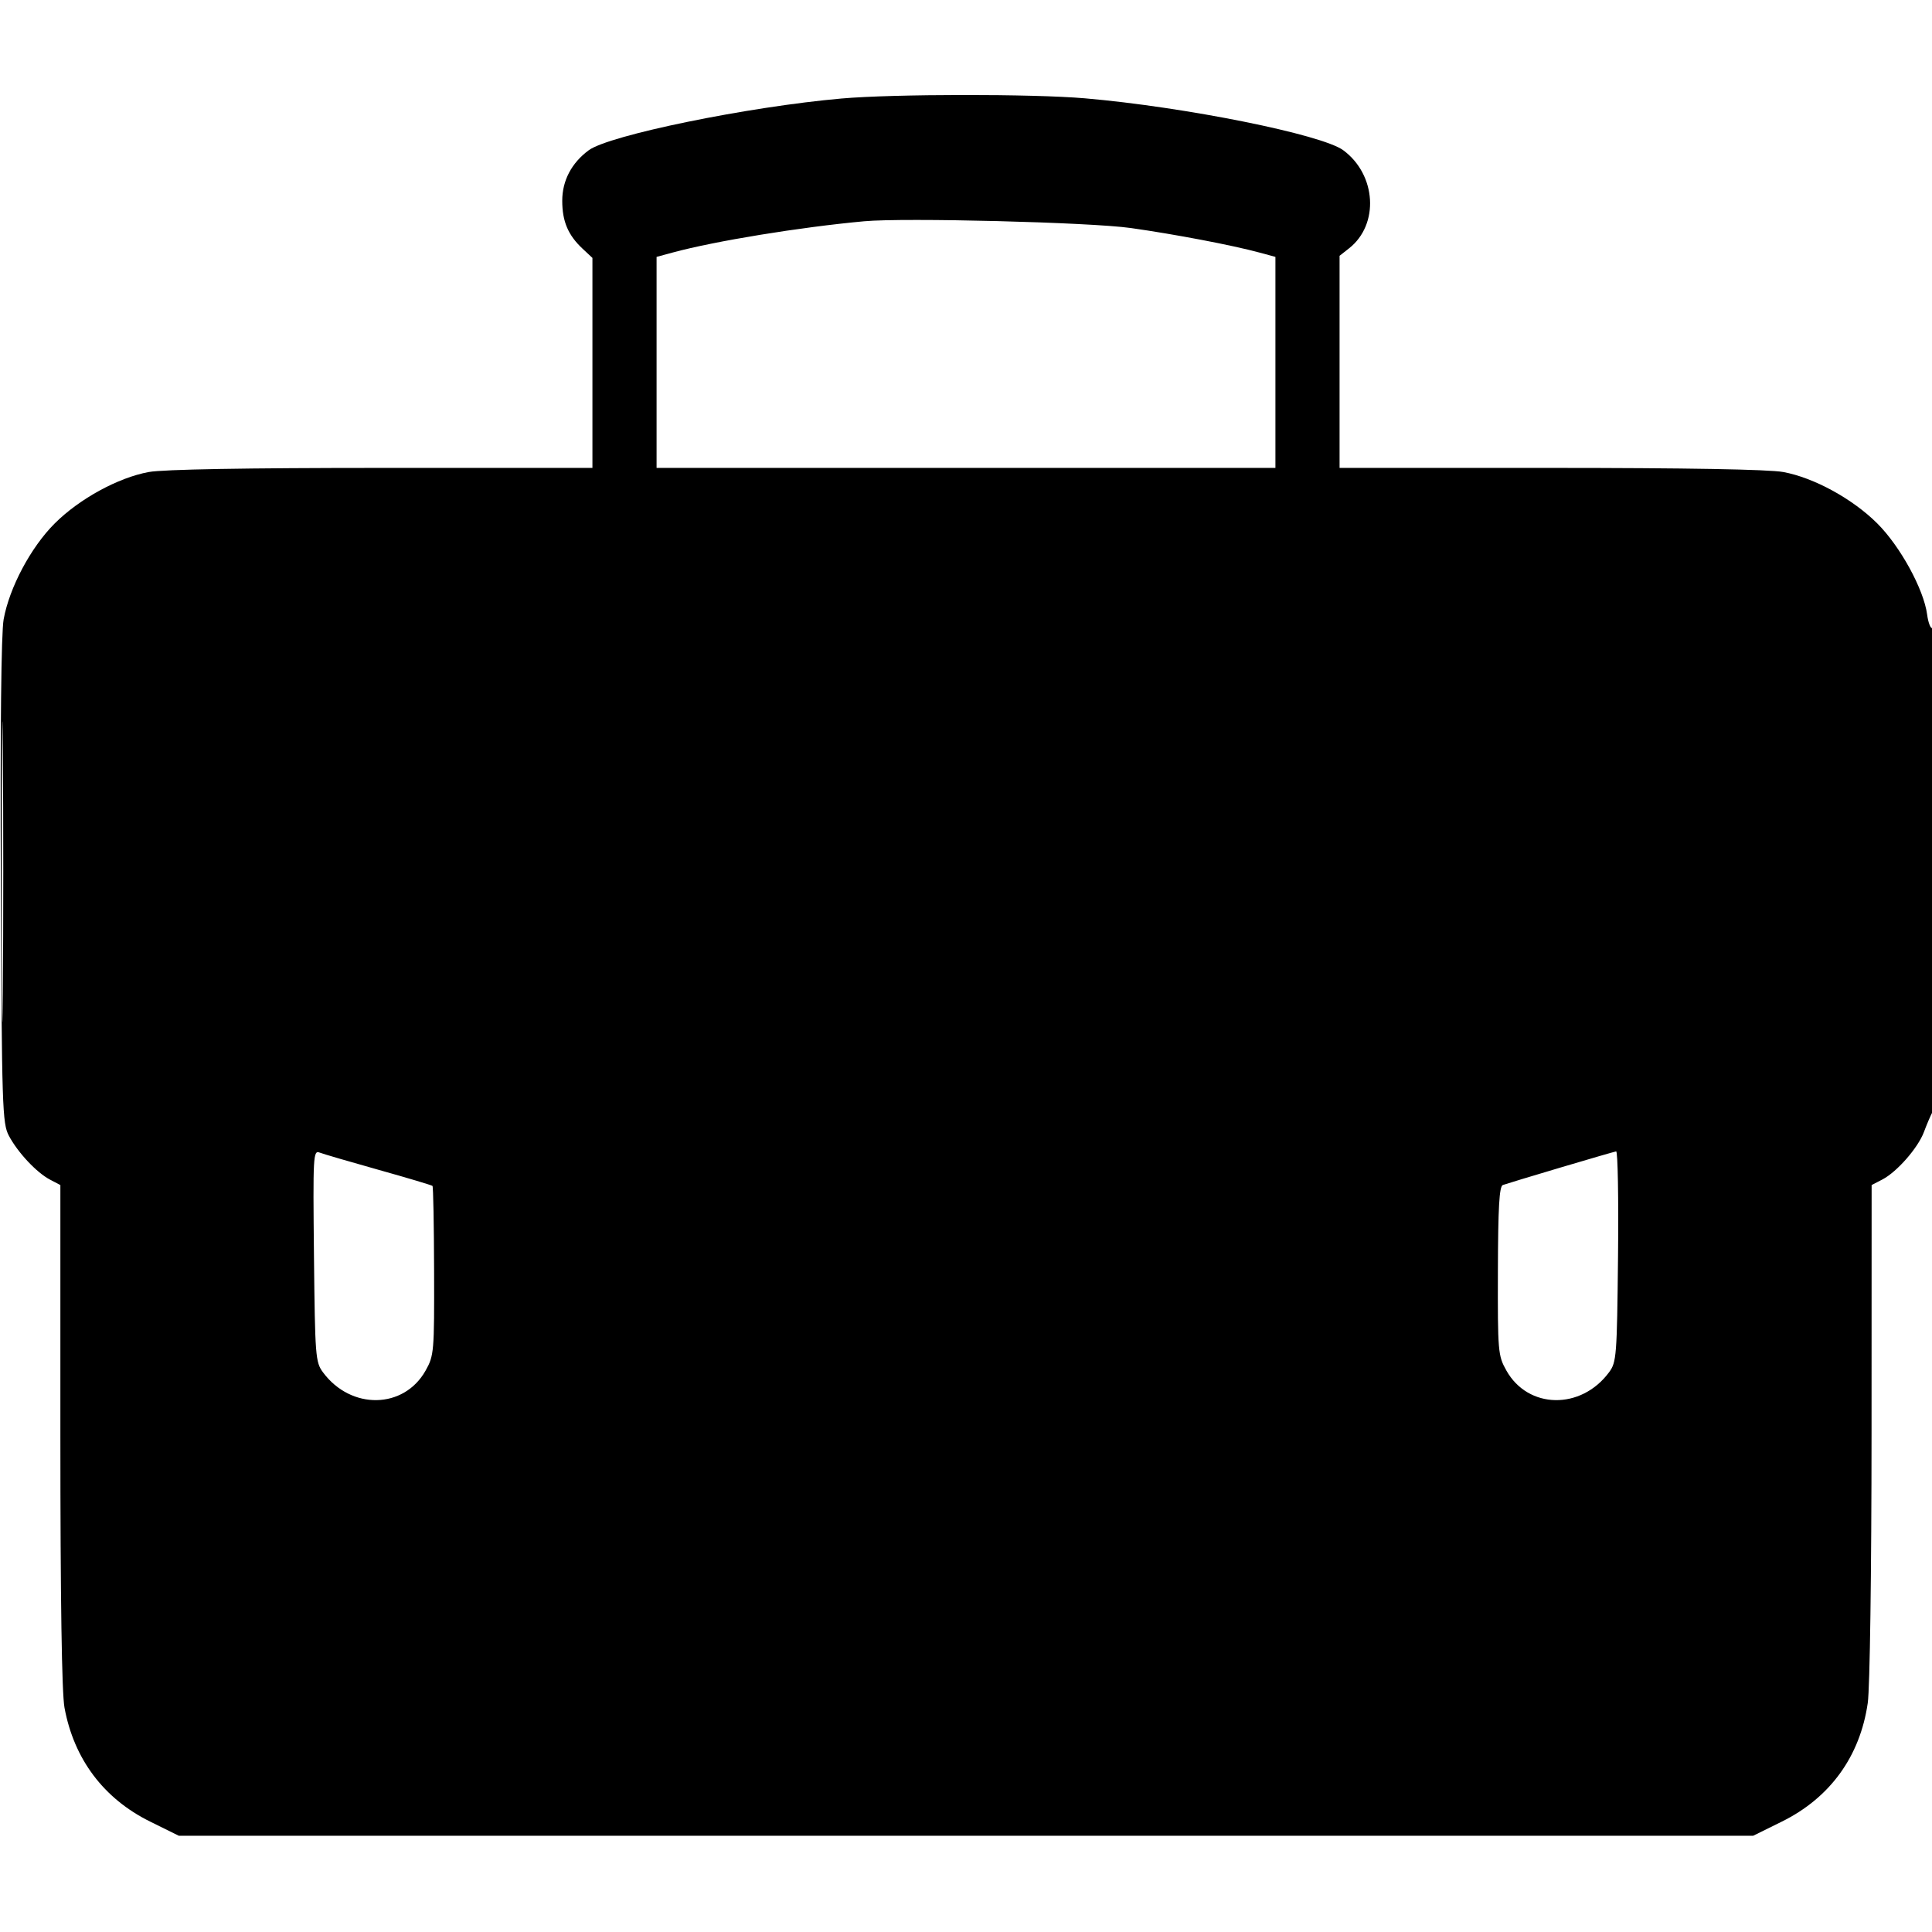 <svg xmlns="http://www.w3.org/2000/svg" width="512" height="512" viewBox="0 0 512 512" version="1.1">
	<path d="M 223 26.108 C 198.299 28.273, 161.414 35.826, 156.010 39.826 C 151.457 43.196, 149 47.883, 149 53.198 C 149 58.672, 150.551 62.324, 154.405 65.924 L 157 68.349 157 96.174 L 157 124 101.184 124 C 65.268 124, 43.252 124.388, 39.434 125.088 C 31.292 126.581, 21.012 132.206, 14.470 138.748 C 8.158 145.060, 2.495 155.702, 0.965 164.130 C 0.318 167.694, 0.045 193.202, 0.221 233.630 C 0.483 293.696, 0.611 297.708, 2.362 301 C 4.728 305.448, 9.703 310.753, 13.250 312.611 L 16 314.051 16 380.342 C 16 424.021, 16.373 448.657, 17.093 452.566 C 19.602 466.181, 27.478 476.656, 39.777 482.734 L 47.396 486.500 256 486.500 L 464.604 486.500 472.223 482.734 C 484.993 476.423, 492.929 465.467, 494.973 451.326 C 495.541 447.400, 495.969 416.786, 495.980 379.276 L 496 314.051 498.825 312.590 C 502.700 310.586, 508.285 304.212, 509.862 299.993 C 510.579 298.072, 511.579 295.719, 512.083 294.764 C 513.265 292.525, 513.310 165.690, 512.129 166.420 C 511.650 166.716, 511.008 165.097, 510.703 162.821 C 509.811 156.170, 503.598 144.815, 497.530 138.748 C 490.988 132.206, 480.708 126.581, 472.566 125.088 C 468.748 124.388, 446.732 124, 410.816 124 L 355 124 355 95.894 L 355 67.788 357.520 65.806 C 365.547 59.491, 364.772 46.327, 355.990 39.826 C 350.333 35.639, 314.053 28.344, 287.500 26.055 C 273.640 24.860, 236.890 24.890, 223 26.108 M 229 58.638 C 211.994 60.203, 189.509 63.875, 178.250 66.926 L 174 68.077 174 96.039 L 174 124 256 124 L 338 124 338 96.039 L 338 68.077 333.750 66.926 C 326.552 64.975, 311.382 62.083, 299.668 60.428 C 288.890 58.904, 239.653 57.657, 229 58.638 M 0.471 231 C 0.471 266.475, 0.596 280.988, 0.750 263.250 C 0.903 245.513, 0.903 216.488, 0.750 198.750 C 0.596 181.013, 0.471 195.525, 0.471 231 M 83.205 332.805 C 83.485 359.456, 83.605 360.999, 85.592 363.679 C 93.030 373.709, 107.050 373.459, 112.802 363.193 C 115.018 359.237, 115.101 358.258, 115.041 336.865 C 115.006 324.644, 114.815 314.482, 114.616 314.283 C 114.417 314.083, 108.009 312.170, 100.377 310.031 C 92.745 307.891, 85.692 305.828, 84.705 305.446 C 83 304.786, 82.924 306.161, 83.205 332.805 M 413.500 309.424 C 405.800 311.714, 398.942 313.793, 398.260 314.044 C 397.327 314.387, 397.005 320.013, 396.958 336.792 C 396.899 358.260, 396.982 359.236, 399.198 363.193 C 404.950 373.459, 418.970 373.709, 426.408 363.679 C 428.395 360.999, 428.515 359.455, 428.795 332.929 C 428.957 317.568, 428.732 305.059, 428.295 305.131 C 427.858 305.202, 421.200 307.135, 413.500 309.424" stroke="none" fill="black" fill-rule="evenodd"/>
</svg>